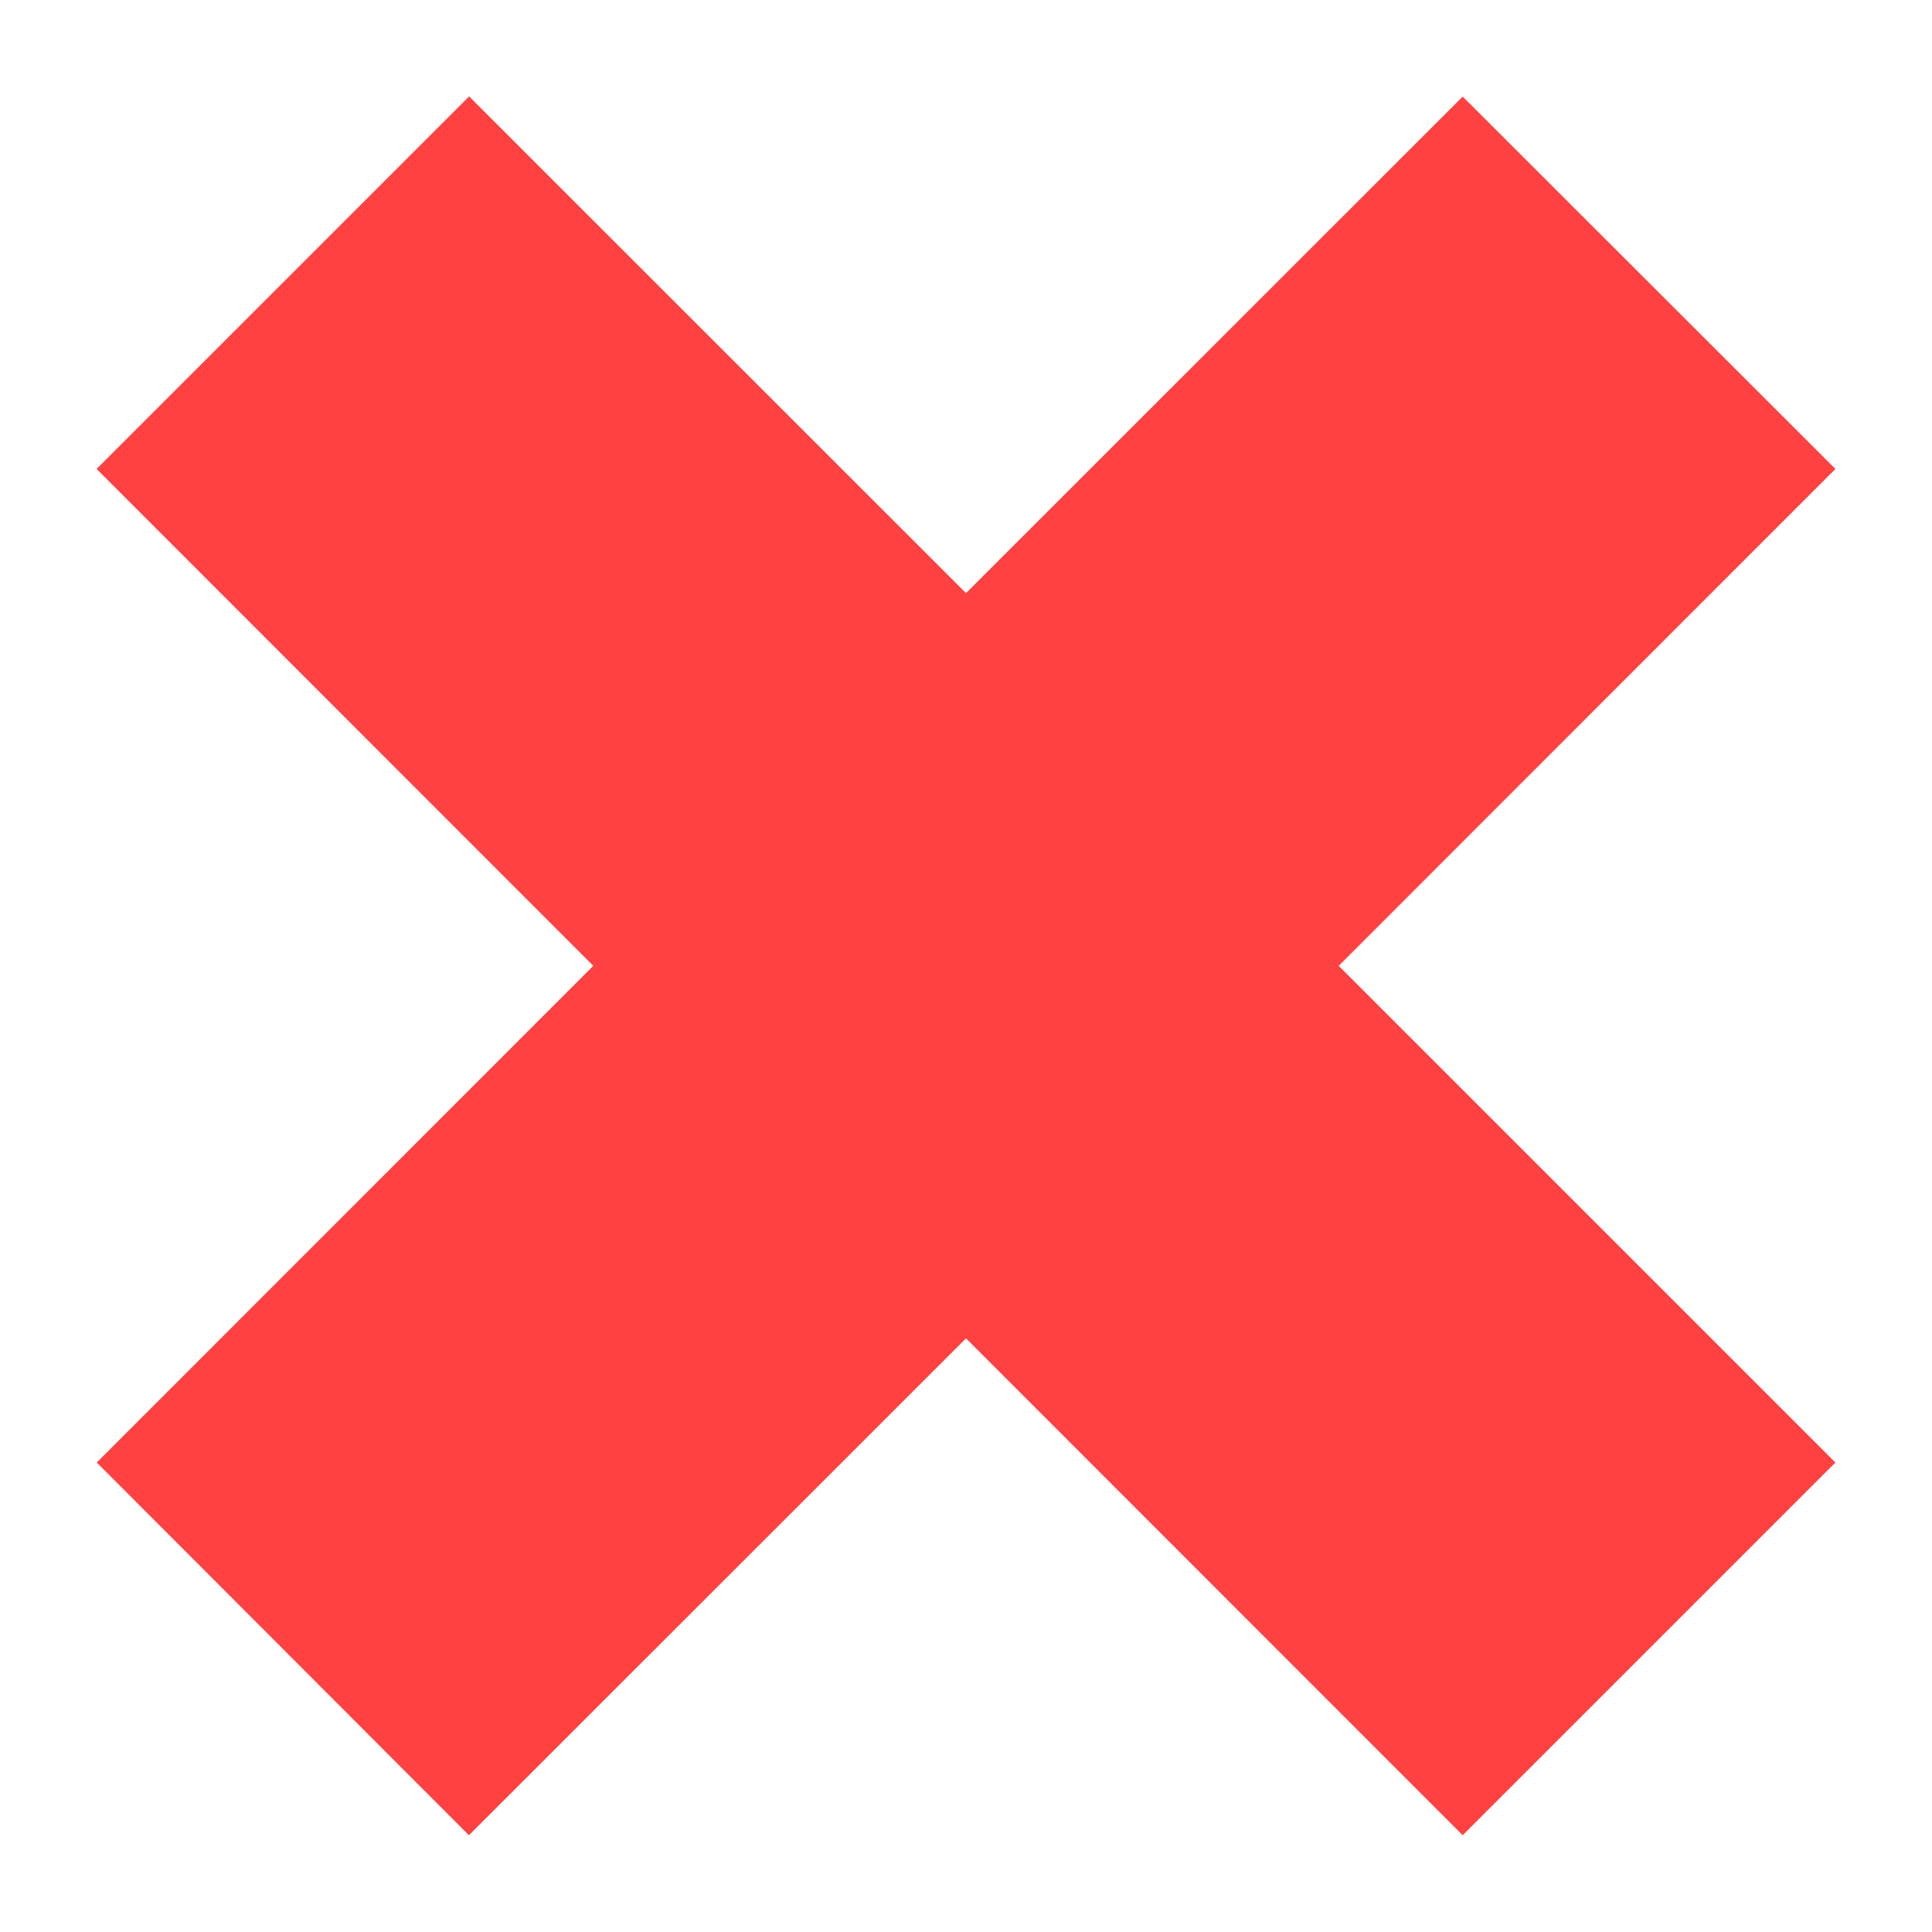 <svg xmlns="http://www.w3.org/2000/svg" width="11" height="11">
	<path fill="#FF4141" d="M2.671.549 5.5 3.377 8.328.55l2.122 2.12-2.828 2.829 2.828 2.828-2.122 2.122L5.5 7.62l-2.83 2.829L.551 8.327l2.827-2.828L.55 2.67z" />
</svg>
